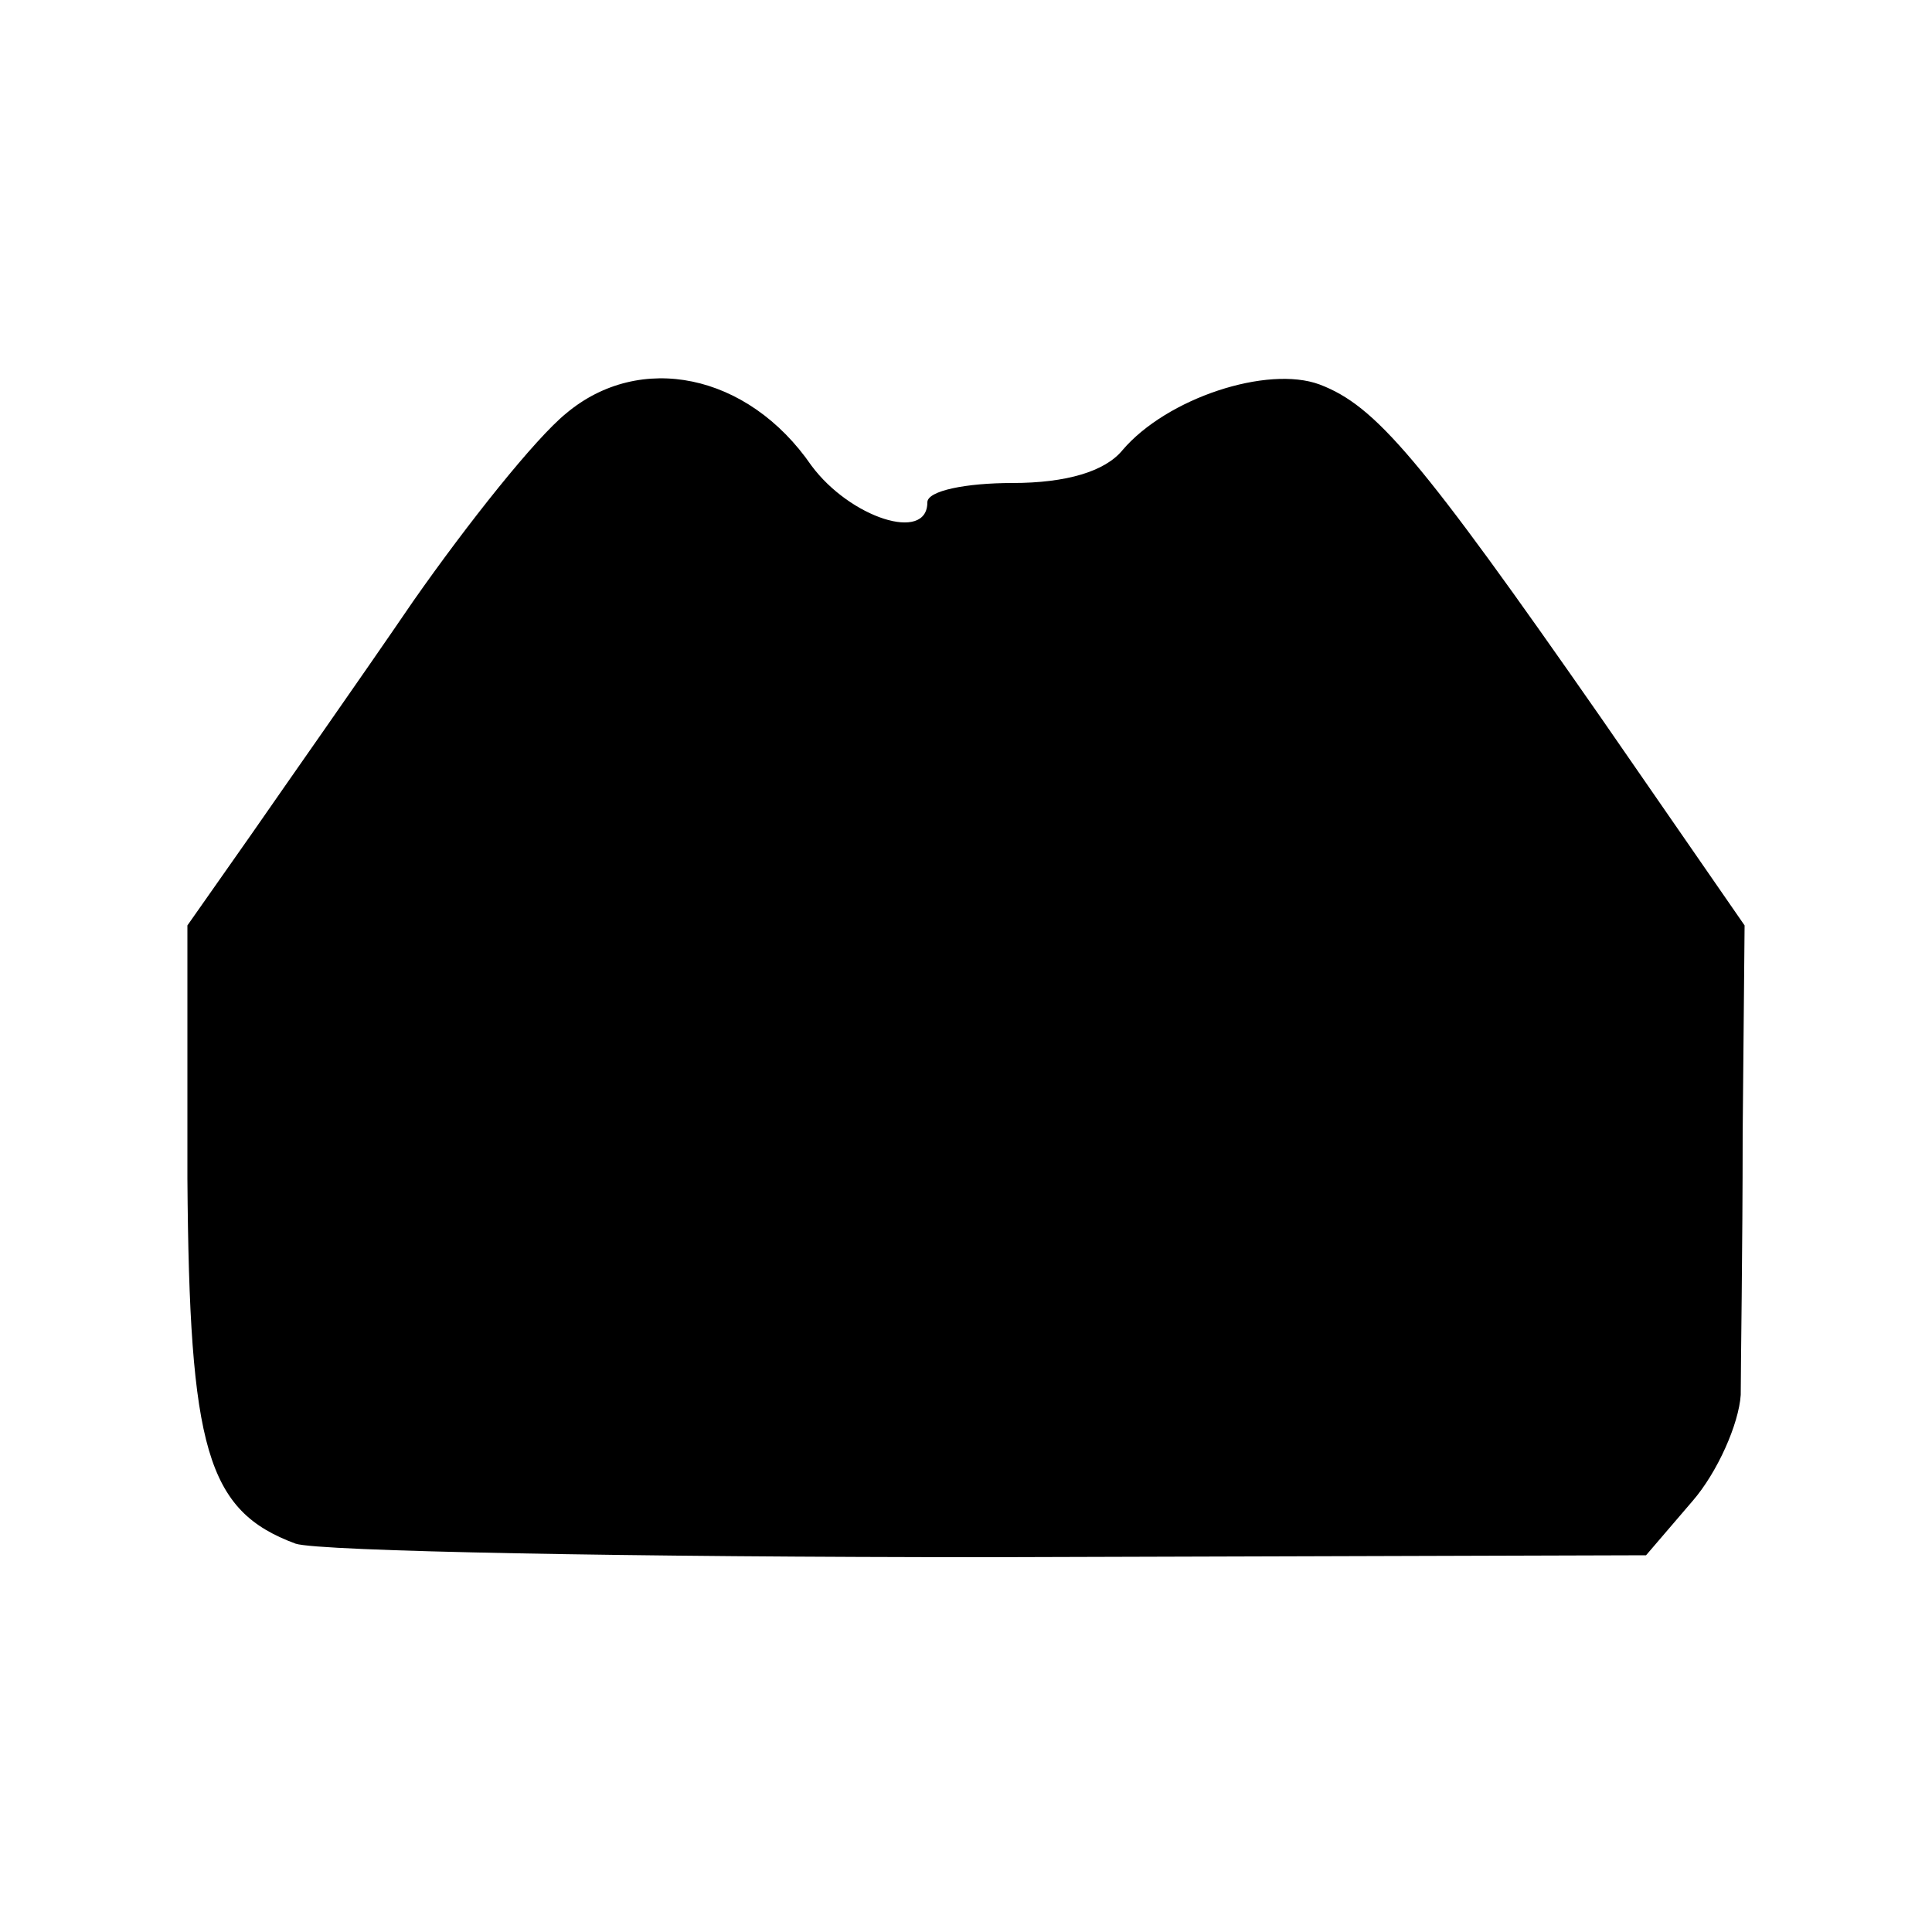 <?xml version="1.0" standalone="no"?>
<!DOCTYPE svg PUBLIC "-//W3C//DTD SVG 20010904//EN"
 "http://www.w3.org/TR/2001/REC-SVG-20010904/DTD/svg10.dtd">
<svg version="1.0" xmlns="http://www.w3.org/2000/svg"
 width="100pt" height="100pt" viewBox="0 0 100 100"
 preserveAspectRatio="xMidYMid meet">
<g transform="translate(0,100) scale(0.1,-0.1)"
fill="#000000" stroke="none">
<path d="M293 786 c-16 -13 -51 -57 -79 -97 -28 -41 -66 -95 -84 -121 l-33
-47 0 -131 c1 -140 10 -172 56 -189 12 -4 174 -7 360 -7 l339 1 24 28 c13 15
24 40 25 55 0 15 1 76 1 135 l1 108 -74 107 c-94 135 -117 162 -146 173 -27
10 -79 -7 -102 -34 -9 -11 -29 -17 -57 -17 -24 0 -44 -4 -44 -10 0 -21 -40 -8
-60 19 -33 48 -89 59 -127 27z"/>
</g>
</svg>
